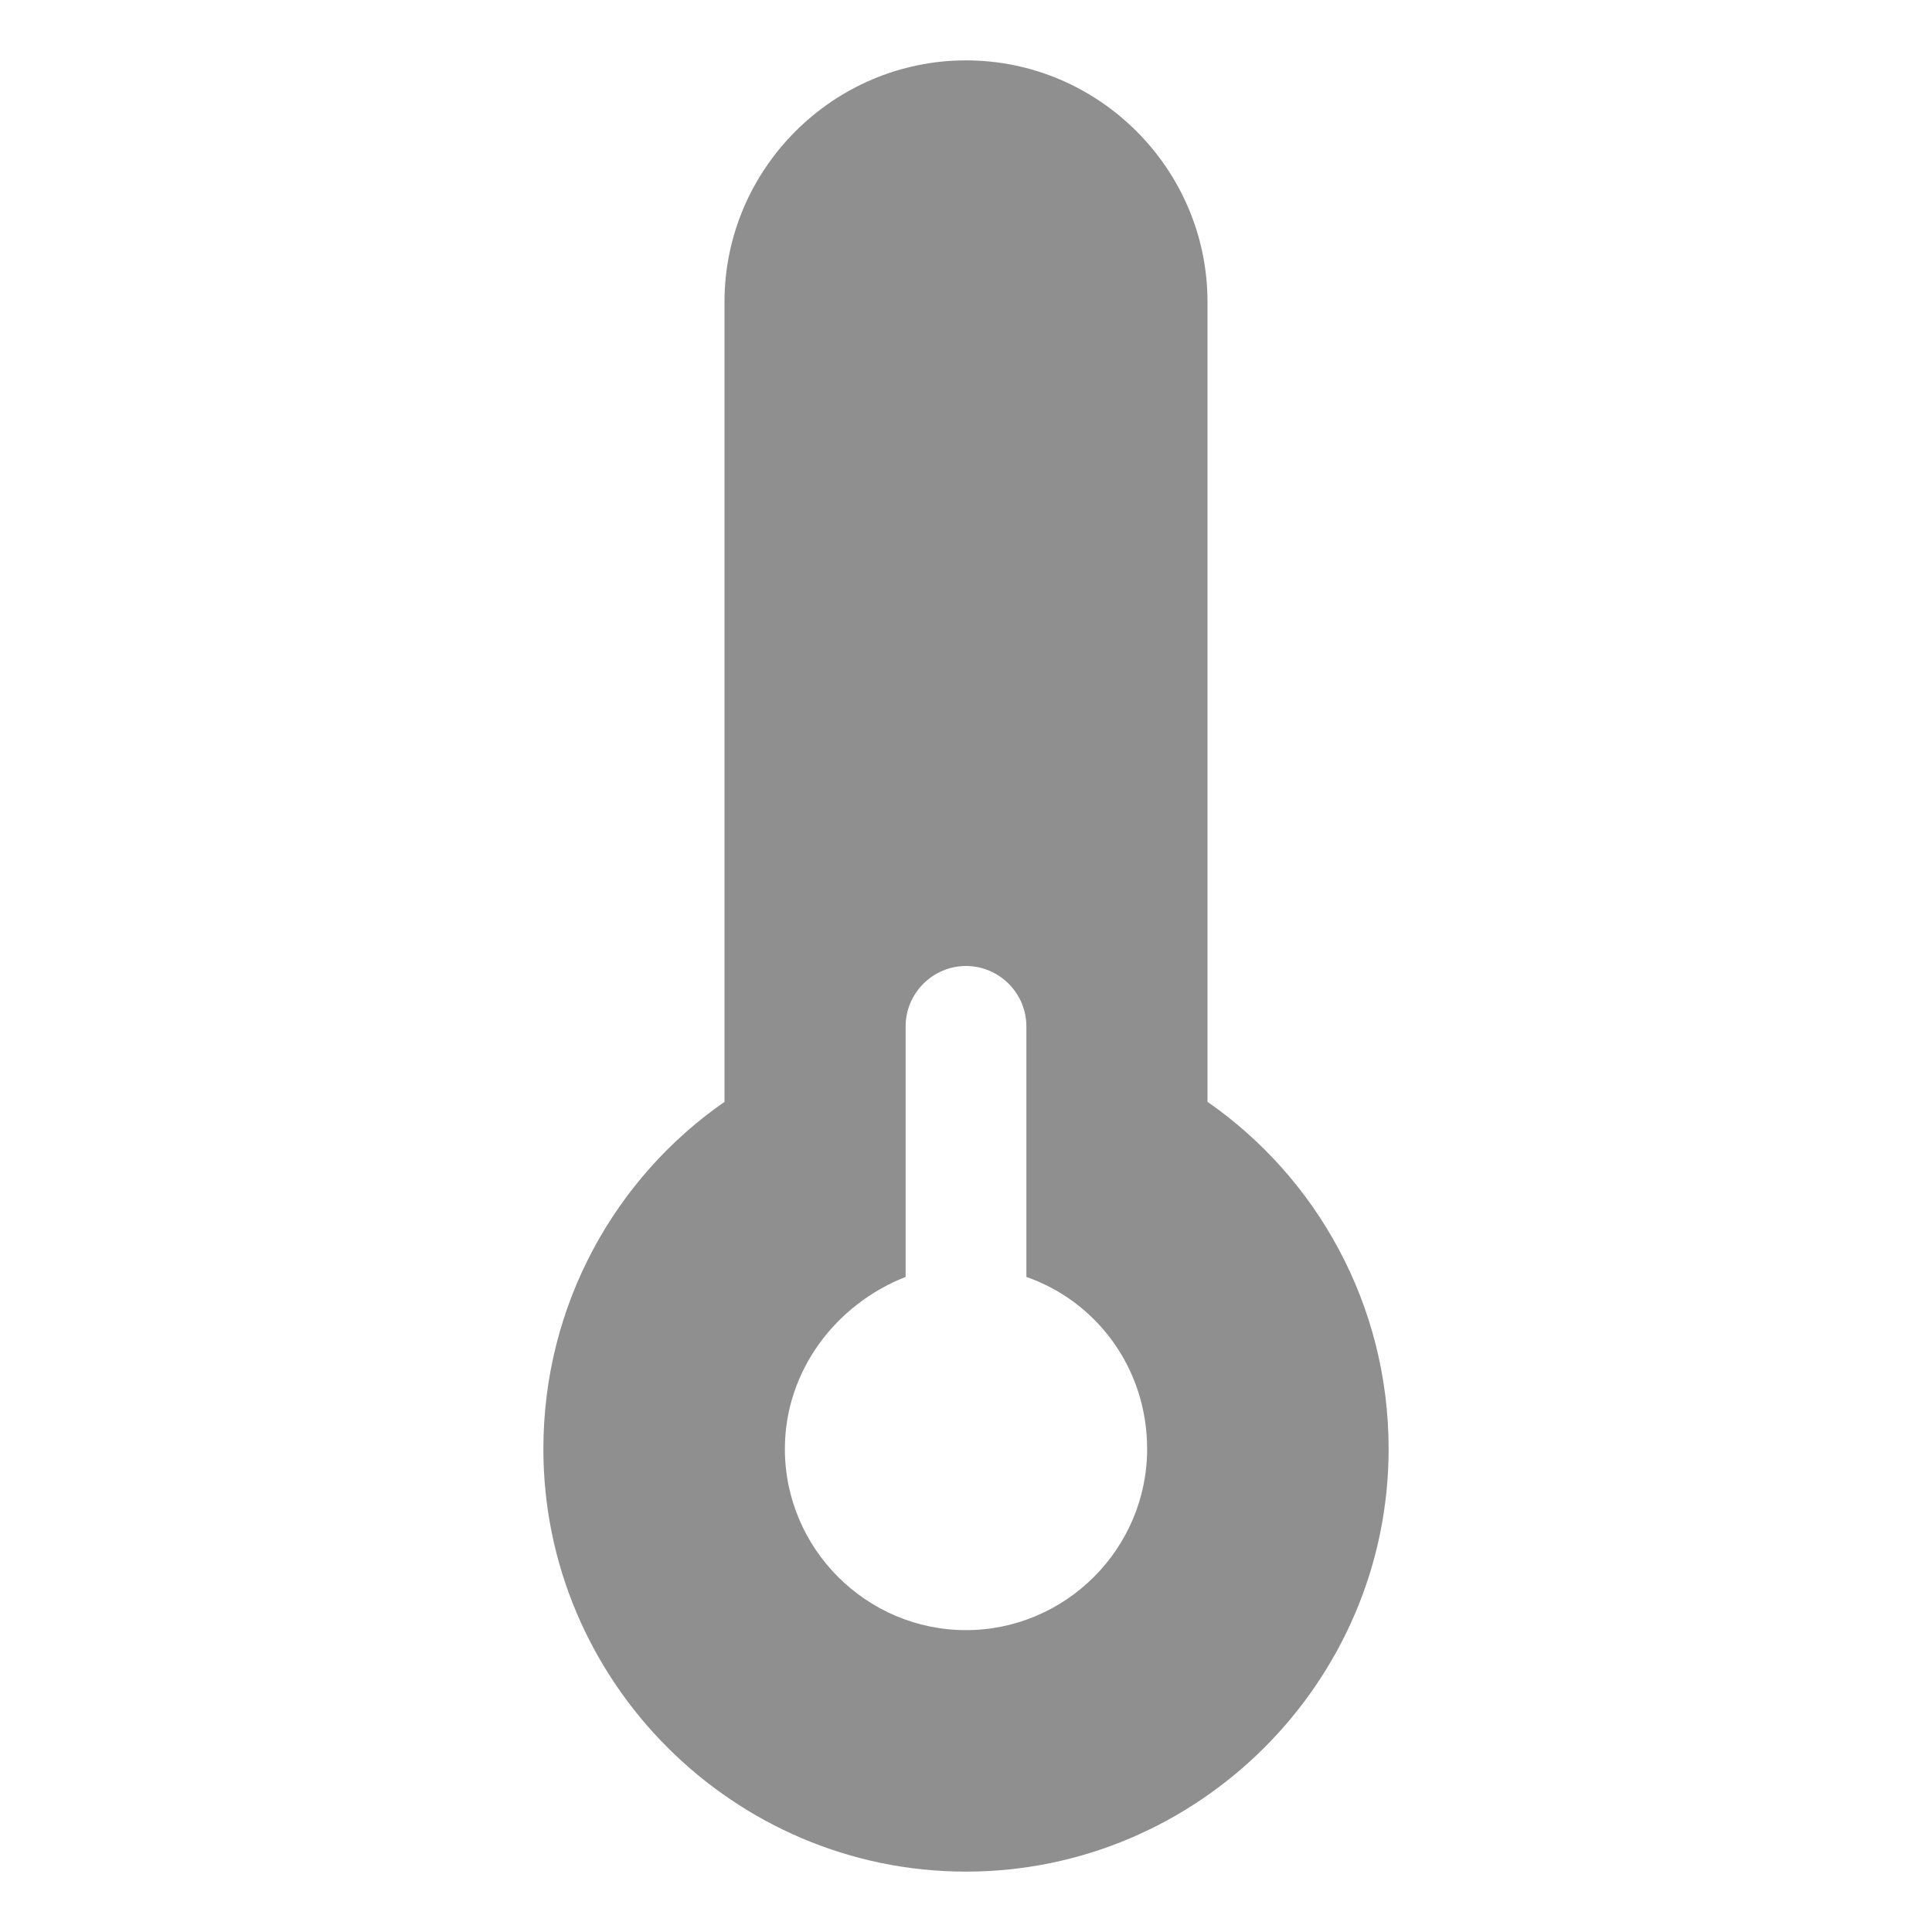 <?xml version="1.0" encoding="utf-8"?>
<!-- Generator: Adobe Illustrator 19.1.0, SVG Export Plug-In . SVG Version: 6.00 Build 0)  -->
<svg version="1.1" id="Layer_3" xmlns="http://www.w3.org/2000/svg" xmlns:xlink="http://www.w3.org/1999/xlink" x="0px" y="0px"
	 viewBox="0 0 64 64" style="enable-background:new 0 0 64 64;" xml:space="preserve">
<style type="text/css">
	.st0{opacity:0.5;}
	.st1{fill:#202020;}
	.st2{opacity:0.5;fill:#202020;}
</style>
<path class="st2" d="M40,36.5V10c0-4.4-3.6-8-8-8c-4.4,0-8,3.6-8,8v26.5c-3.6,2.5-6,6.7-6,11.5c0,7.7,6.3,14,14,14
	c7.7,0,14-6.3,14-14C46,43.2,43.6,39,40,36.5z M32,54c-3.3,0-6-2.7-6-6c0-2.6,1.7-4.8,4-5.7V34c0-1.1,0.9-2,2-2s2,0.9,2,2v8.3
	c2.3,0.8,4,3,4,5.7C38,51.3,35.3,54,32,54z"/>
</svg>
